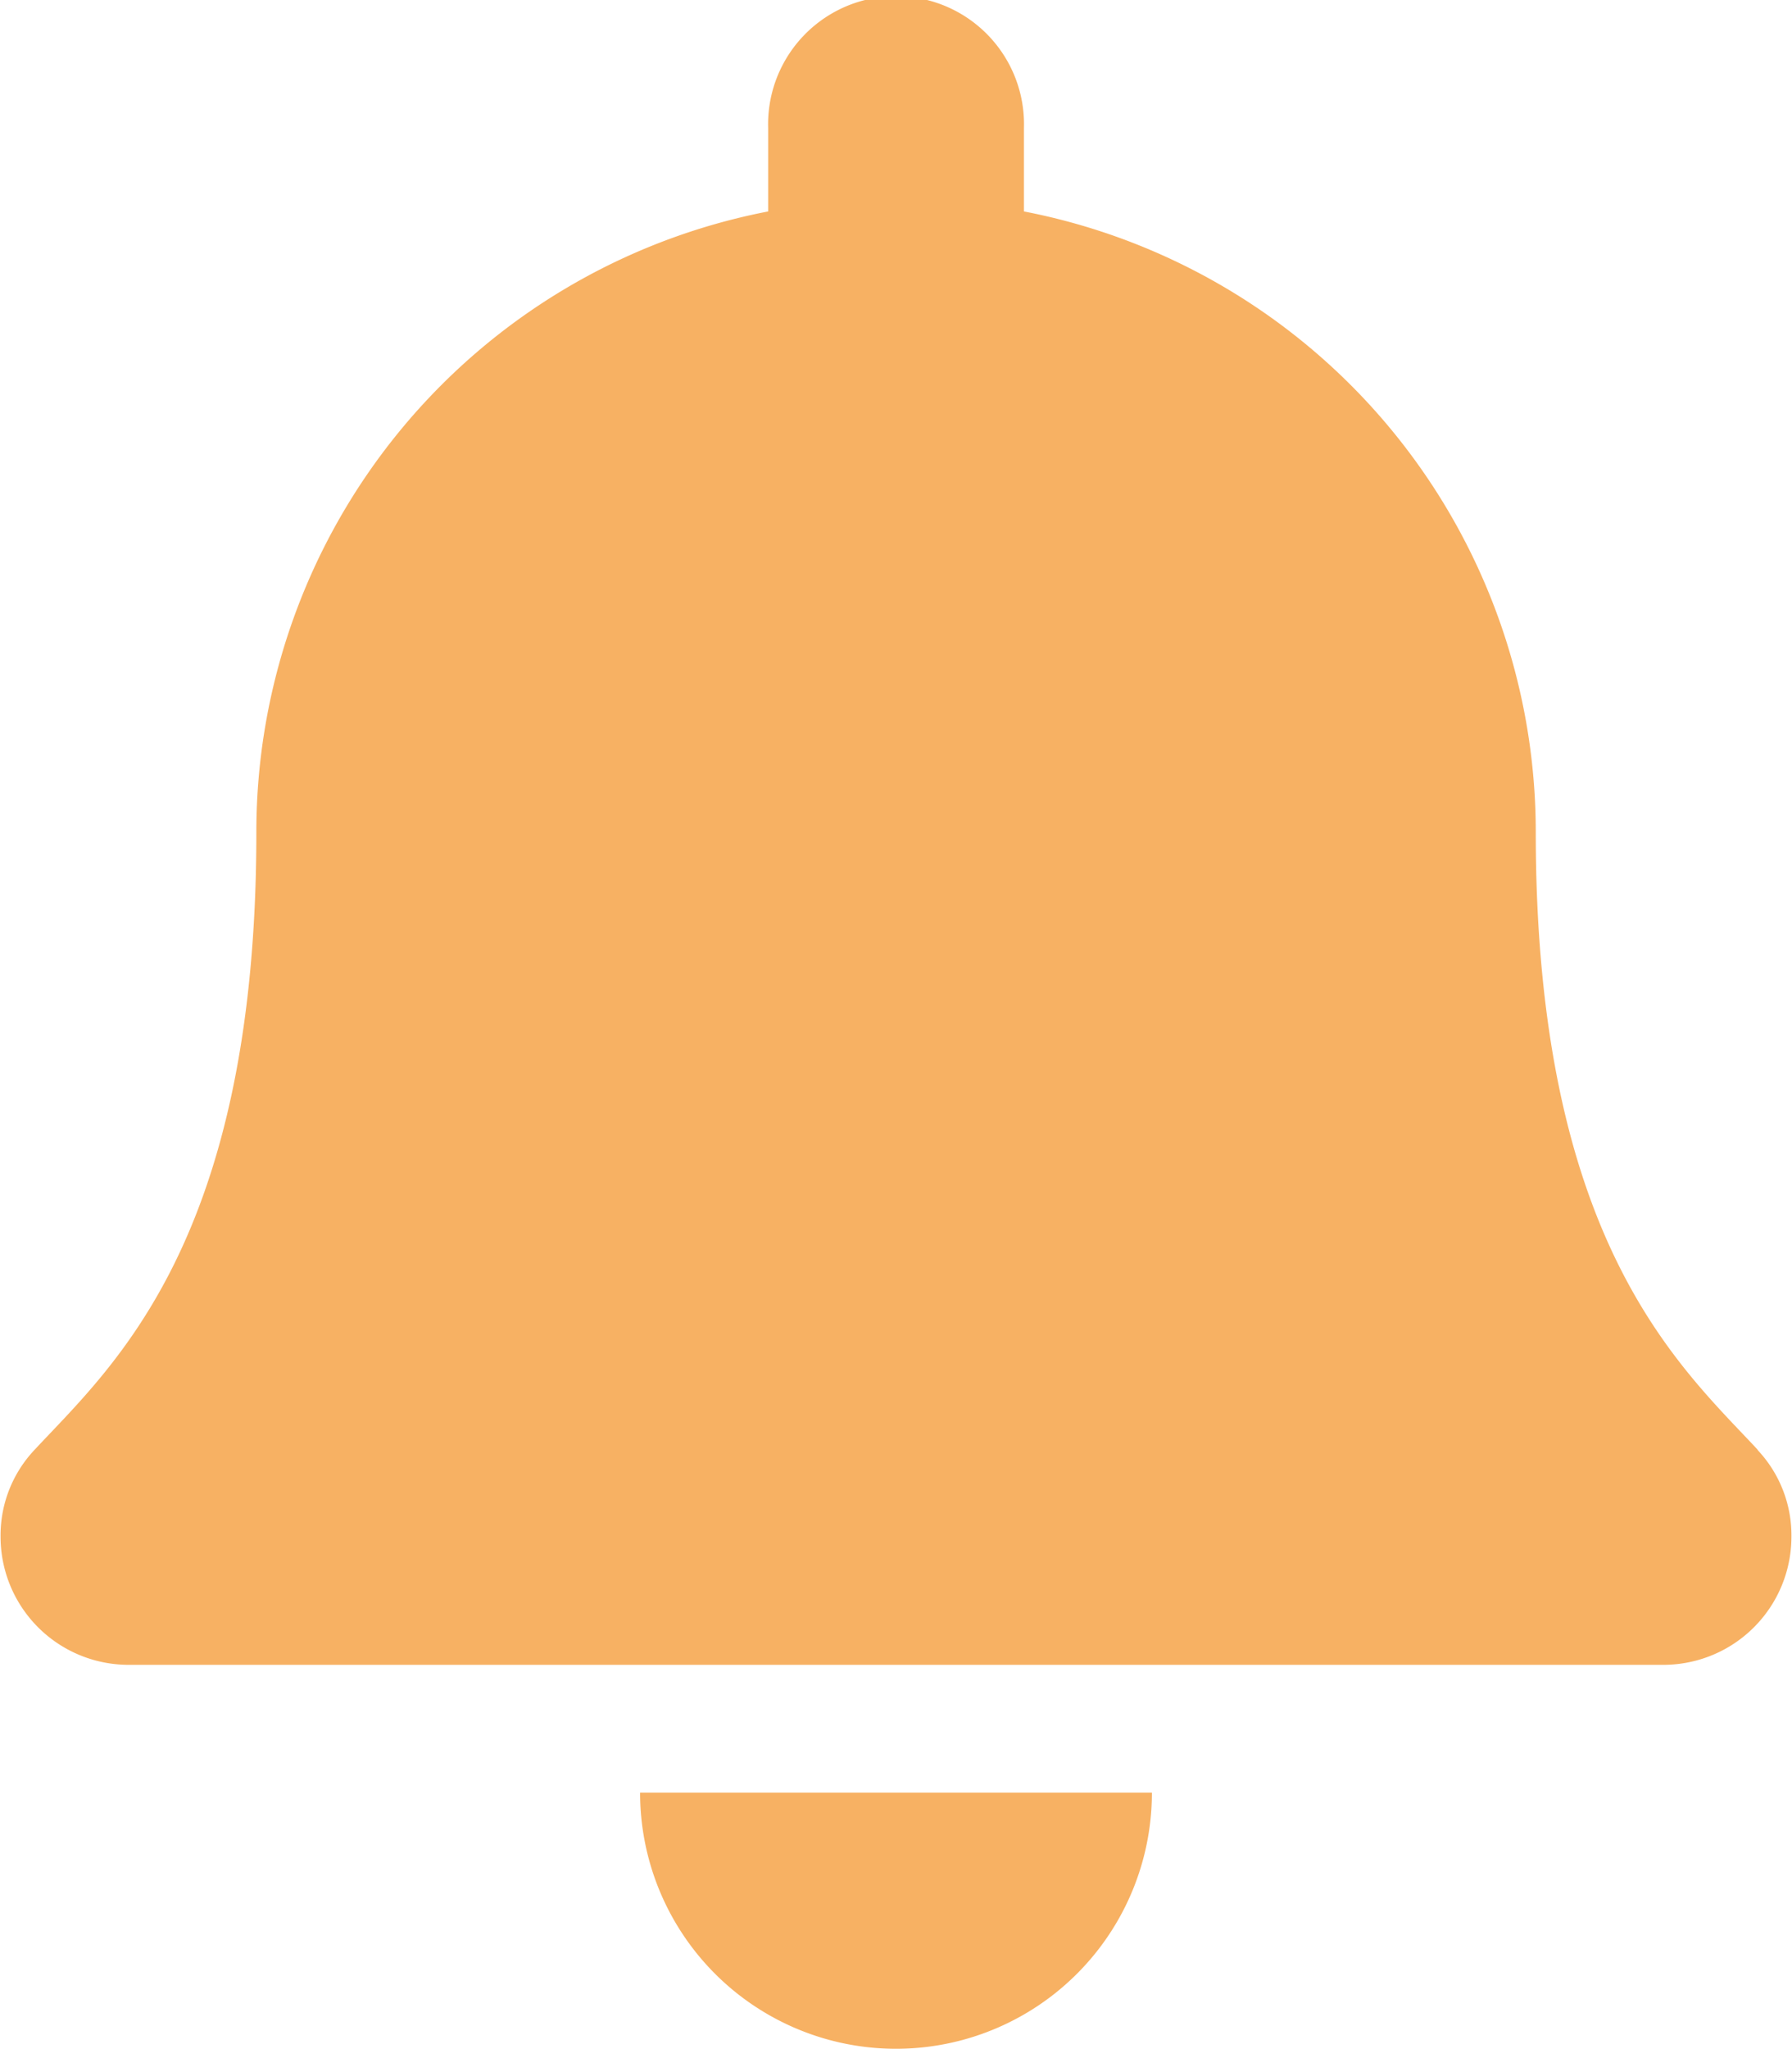 <svg xmlns="http://www.w3.org/2000/svg" width="15.84" height="18.103" viewBox="0 0 15.84 18.103">
  <path id="Icon_awesome-bell" data-name="Icon awesome-bell" d="M7.92,18.1a2.262,2.262,0,0,0,2.262-2.263H5.658A2.262,2.262,0,0,0,7.92,18.1Zm7.616-5.293c-.683-.734-1.961-1.838-1.961-5.455A5.583,5.583,0,0,0,9.051,1.868V1.131a1.131,1.131,0,1,0-2.261,0v.737A5.583,5.583,0,0,0,2.266,7.354c0,3.617-1.278,4.721-1.961,5.455a1.1,1.1,0,0,0-.3.768,1.132,1.132,0,0,0,1.135,1.131H14.7a1.132,1.132,0,0,0,1.135-1.131,1.1,1.1,0,0,0-.3-.768Z" transform="translate(0)" fill="#f7b163"/>
</svg>
